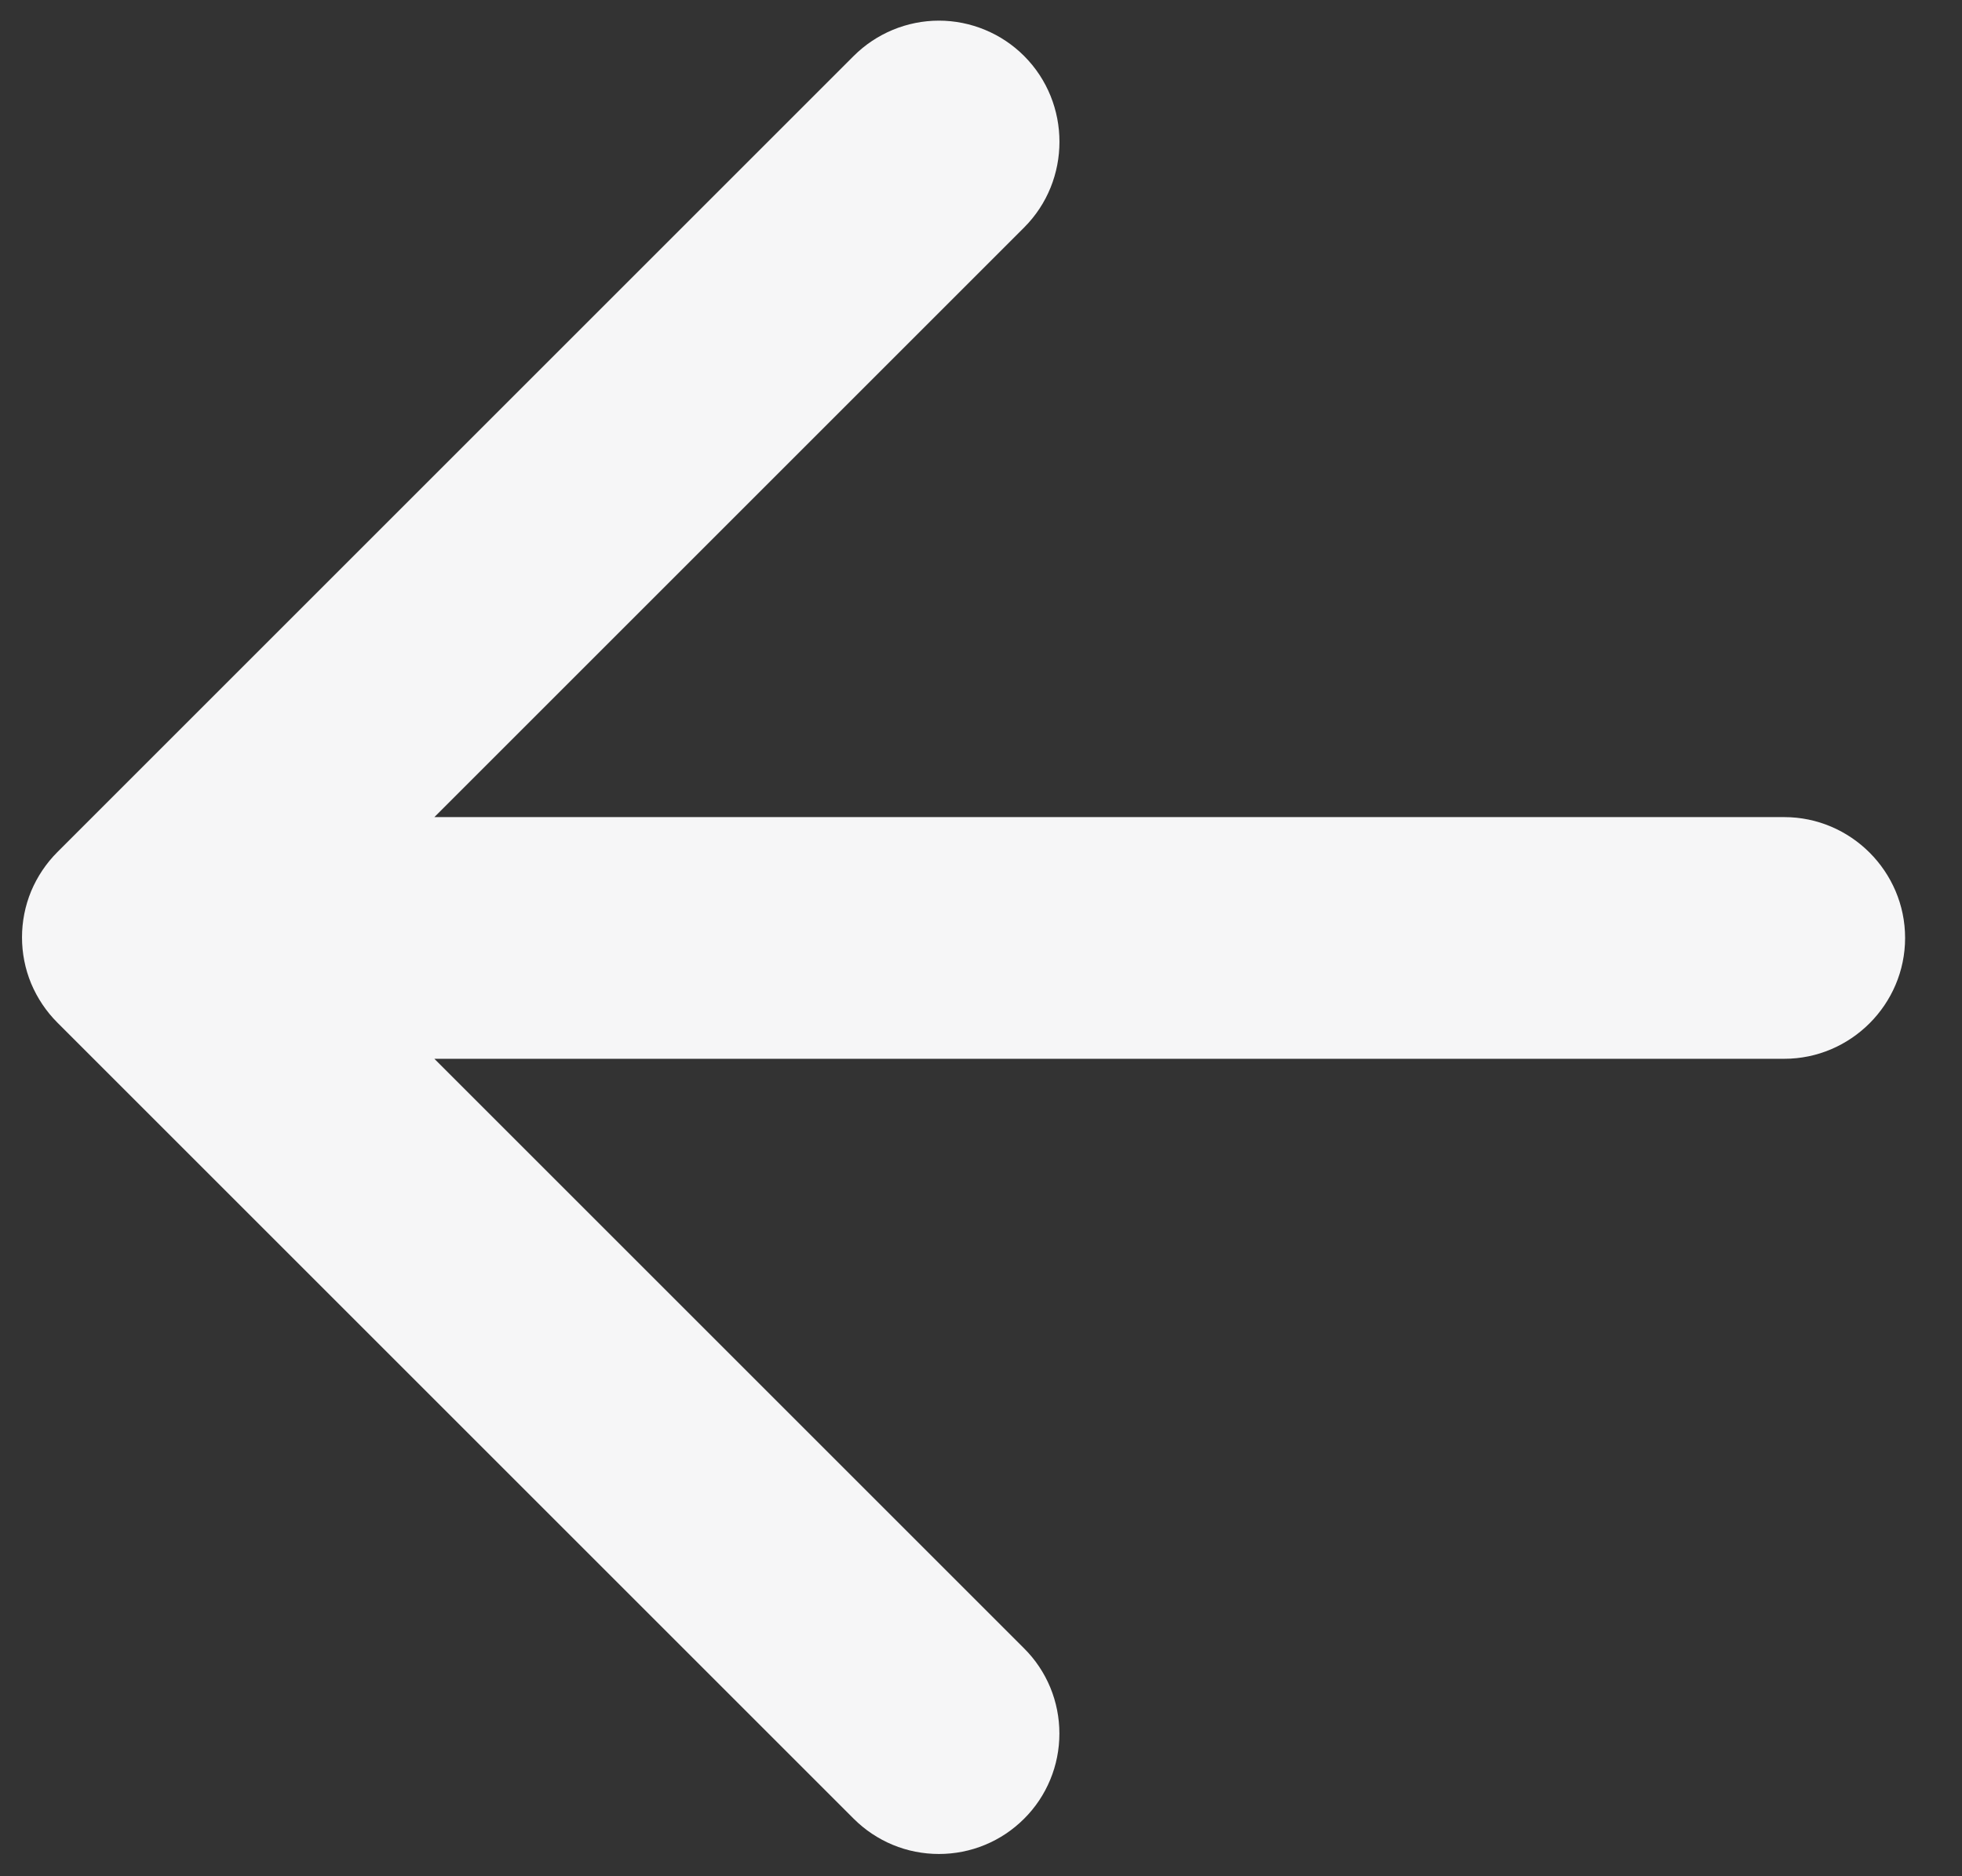 <svg width="23" height="22" viewBox="0 0 23 22" fill="none" xmlns="http://www.w3.org/2000/svg">
<rect x="0" y="0" width="23" height="22" fill="#333333" stroke="none"/>
<path d="M20.916 9.581H5.092L12.005 2.668C12.558 2.116 12.558 1.209 12.005 0.656C11.874 0.525 11.719 0.421 11.547 0.35C11.376 0.279 11.192 0.242 11.007 0.242C10.821 0.242 10.637 0.279 10.466 0.35C10.295 0.421 10.139 0.525 10.008 0.656L0.672 9.992C0.541 10.123 0.437 10.279 0.365 10.45C0.294 10.622 0.258 10.806 0.258 10.991C0.258 11.177 0.294 11.36 0.365 11.532C0.437 11.703 0.541 11.859 0.672 11.99L10.008 21.326C10.139 21.457 10.295 21.561 10.466 21.632C10.637 21.703 10.821 21.739 11.007 21.739C11.192 21.739 11.376 21.703 11.547 21.632C11.719 21.561 11.874 21.457 12.005 21.326C12.137 21.195 12.241 21.039 12.312 20.867C12.383 20.696 12.419 20.512 12.419 20.327C12.419 20.141 12.383 19.958 12.312 19.786C12.241 19.615 12.137 19.459 12.005 19.328L5.092 12.415H20.916C21.695 12.415 22.333 11.777 22.333 10.998C22.333 10.219 21.695 9.581 20.916 9.581Z" fill="#F6F6F7"/>
</svg>

